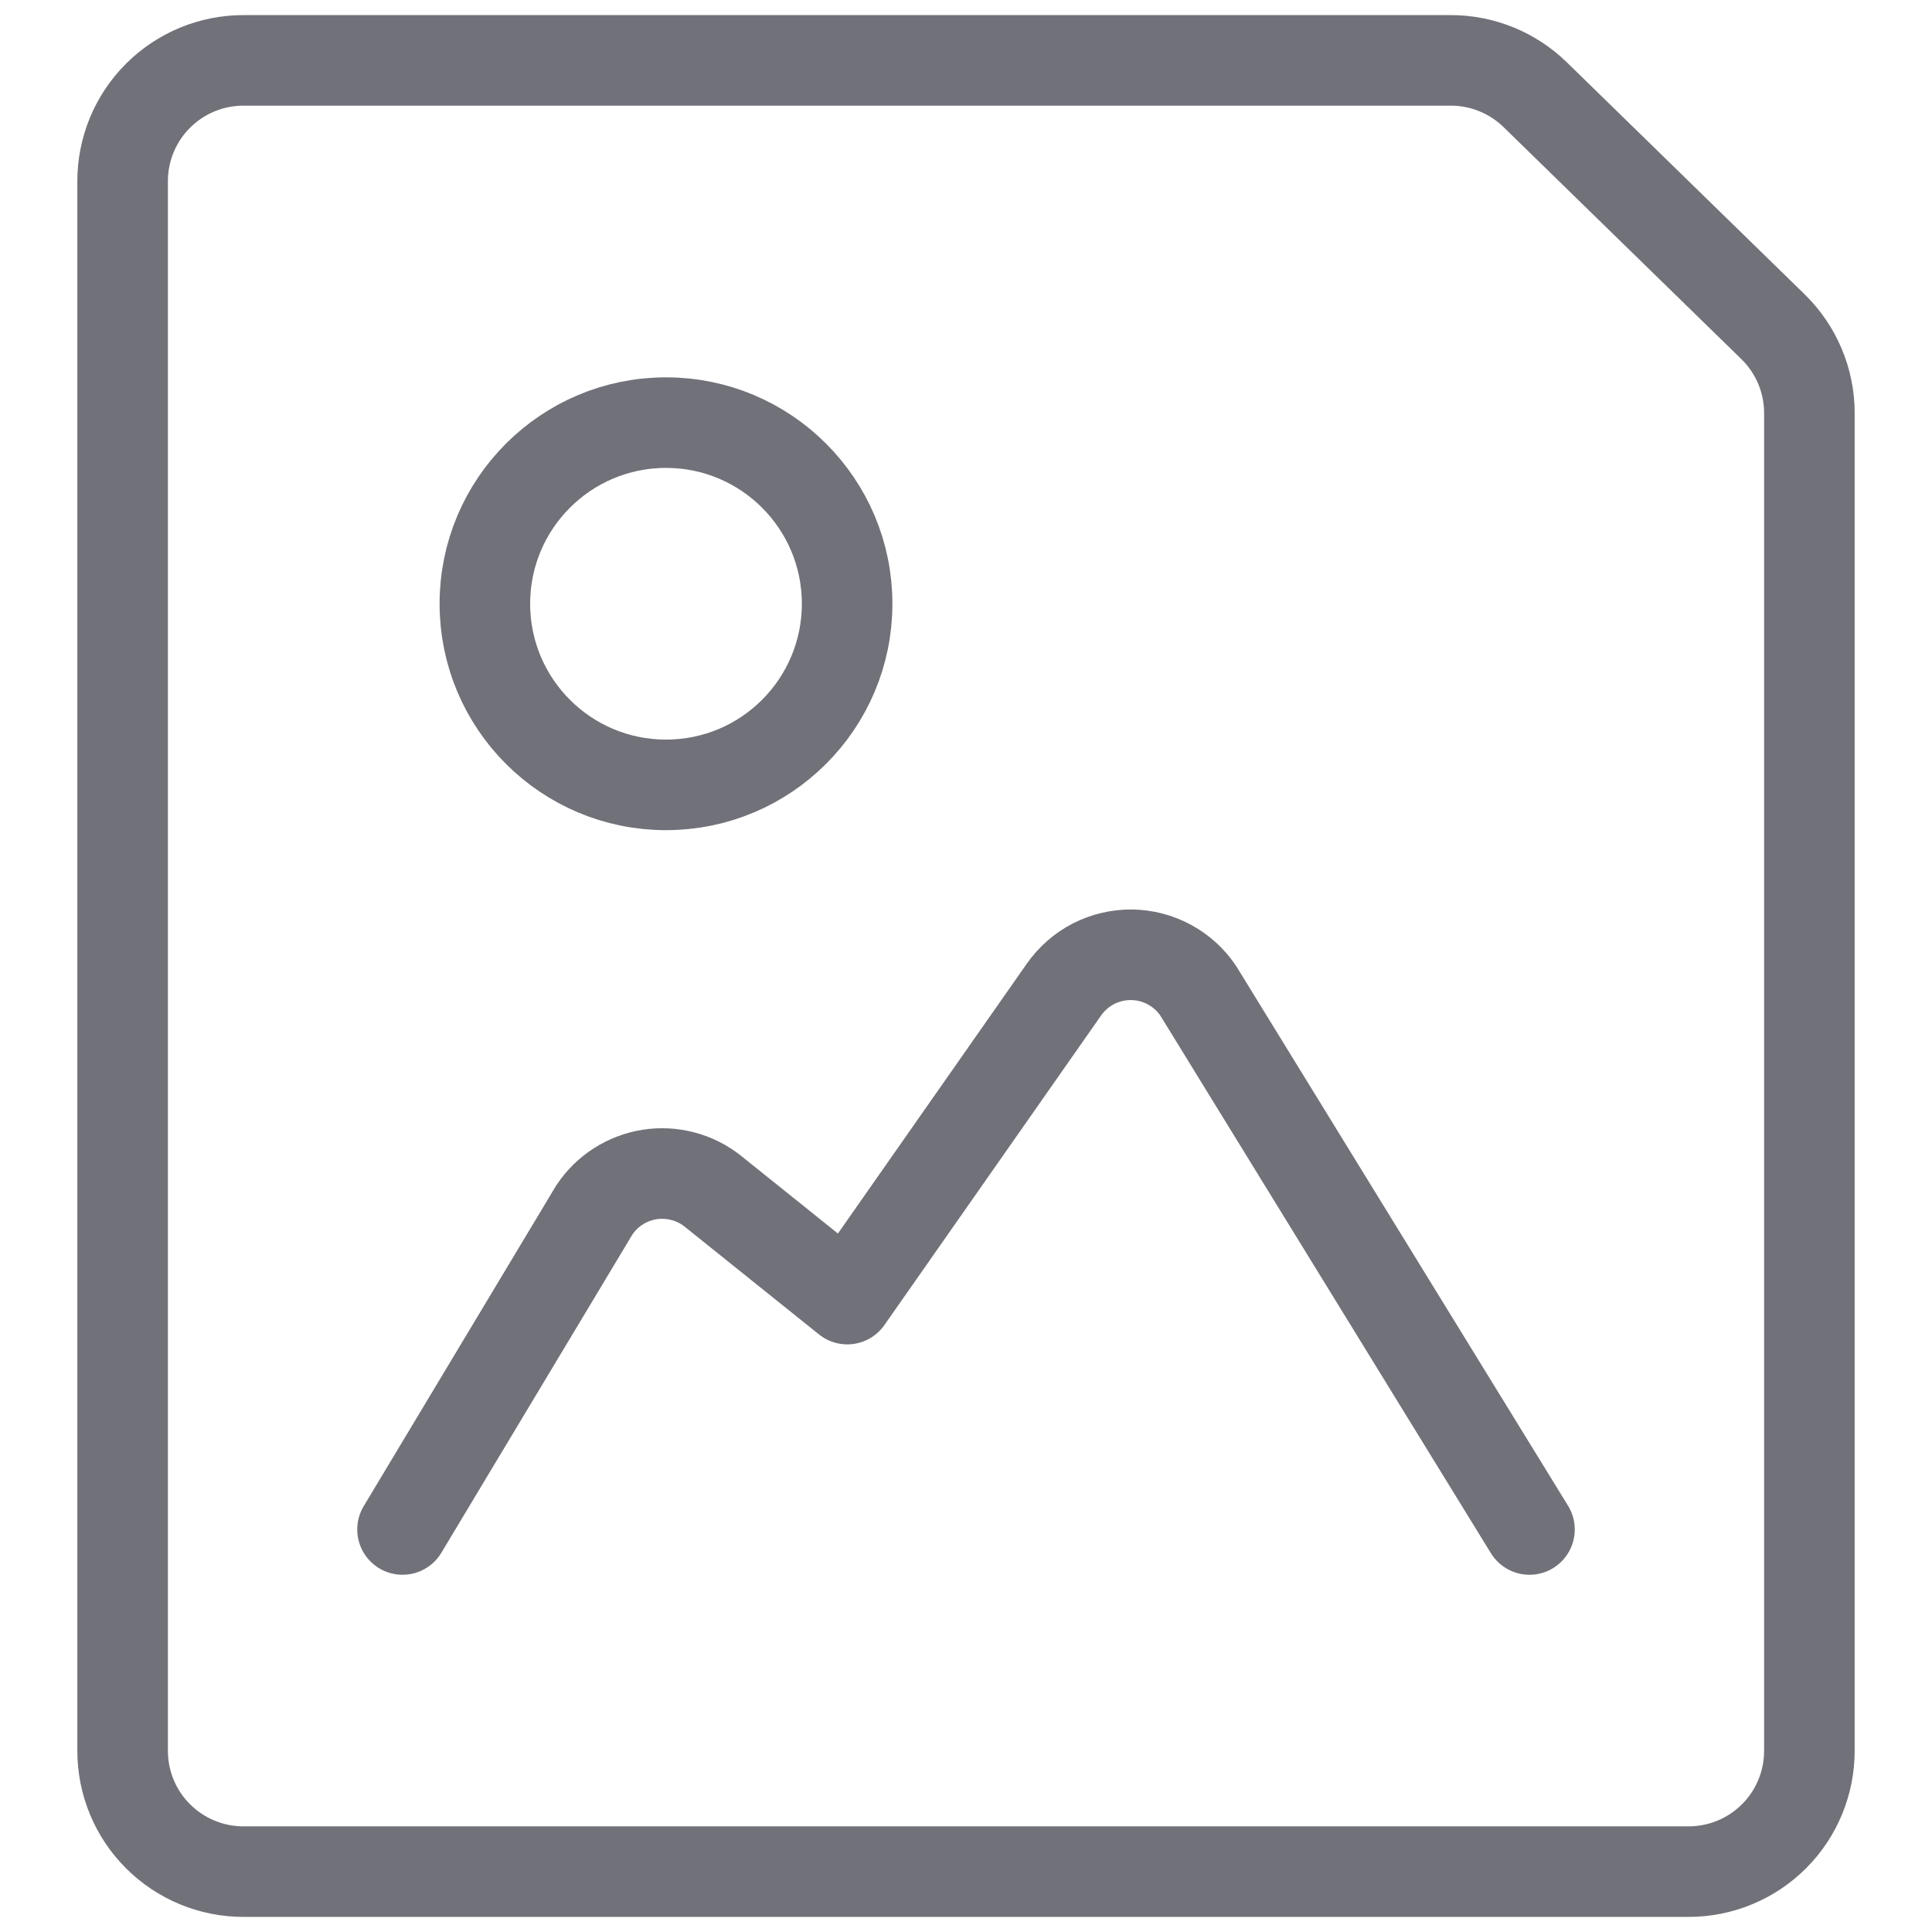 <svg width="32" height="32" viewBox="0 0 32 32" fill="none" xmlns="http://www.w3.org/2000/svg">
<path d="M29.969 29C29.969 29.53 29.759 30.039 29.384 30.414C29.009 30.789 28.5 31 27.969 31H4.031C3.5 31 2.992 30.789 2.617 30.414C2.241 30.039 2.031 29.53 2.031 29V3C2.031 2.47 2.241 1.961 2.617 1.586C2.992 1.211 3.5 1 4.031 1H24.031C24.552 1 25.053 1.204 25.427 1.568L29.367 5.412C29.558 5.598 29.709 5.821 29.813 6.067C29.916 6.313 29.97 6.577 29.969 6.844V29Z" stroke="#71717A" stroke-width="1.5" stroke-linecap="round" stroke-linejoin="round"/>
<path d="M11.031 13C12.688 13 14.031 11.657 14.031 10C14.031 8.343 12.688 7 11.031 7C9.374 7 8.031 8.343 8.031 10C8.031 11.657 9.374 13 11.031 13Z" stroke="#71717A" stroke-width="1.5" stroke-linecap="round" stroke-linejoin="round"/>
<path d="M25.333 25.333L19.85 16.416C19.729 16.233 19.564 16.083 19.371 15.978C19.178 15.873 18.963 15.817 18.743 15.814C18.523 15.812 18.307 15.863 18.111 15.963C17.916 16.064 17.748 16.211 17.622 16.391L14.034 21.517L11.81 19.733C11.665 19.616 11.496 19.531 11.315 19.483C11.134 19.435 10.945 19.424 10.761 19.453C10.576 19.482 10.399 19.549 10.241 19.65C10.084 19.75 9.949 19.883 9.845 20.039L6.667 25.333" stroke="#71717A" stroke-width="1.5" stroke-linecap="round" stroke-linejoin="round"/>
</svg>
